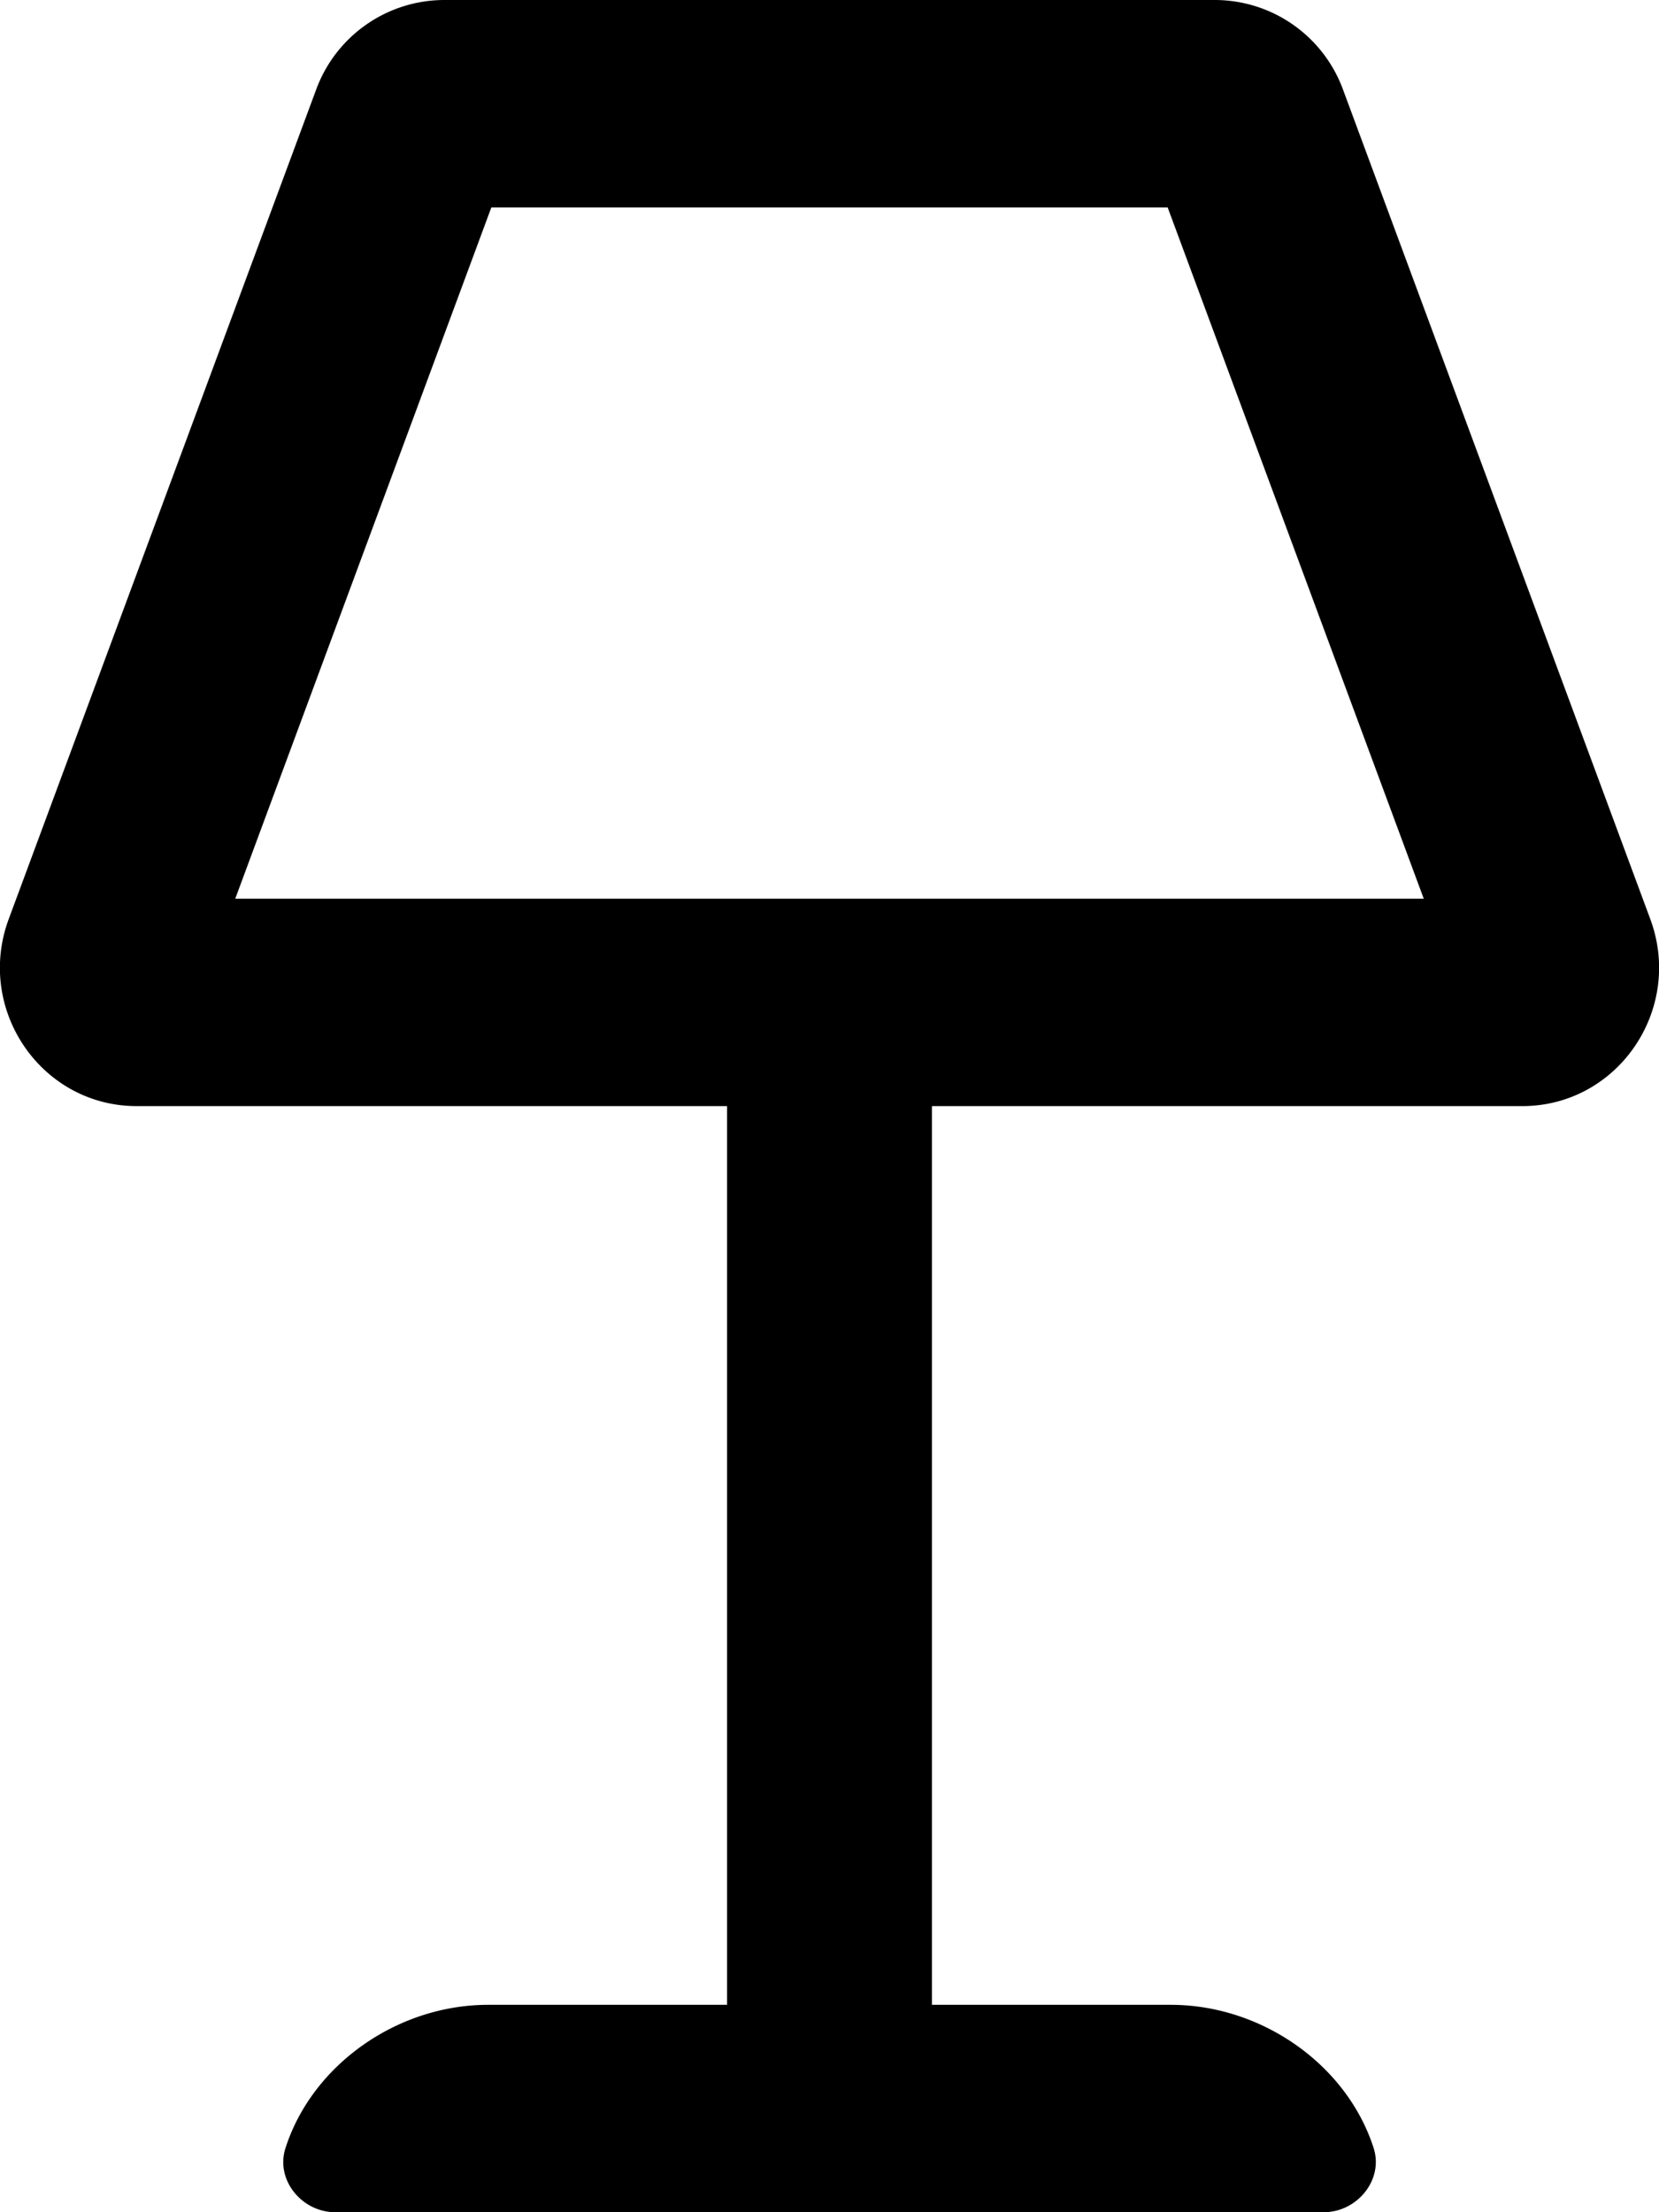 <svg xmlns="http://www.w3.org/2000/svg" viewBox="0 0 384 512">
<!--
Font Awesome Pro 5.15.0 by @fontawesome - https://fontawesome.com
License - https://fontawesome.com/license (Commercial License)
-->
<path d="M382,212.76l-71.13-192A31.63,31.63,0,0,0,281.23,0H102.77a31.64,31.64,0,0,0-29.6,20.76L2,212.76C-5.71,233.68,9.57,256,31.64,256H168.29V464H113c-21.06,0-40.72,13.89-46.91,33.12C63.68,504.53,69.9,512,77.59,512H306.4c7.7,0,13.92-7.47,11.54-14.88C311.75,477.89,292.09,464,271,464H215.71V256H352.36C374.43,256,389.71,233.68,382,212.76ZM54.45,208,113.73,48H270.27l59.28,160Z"/></svg>